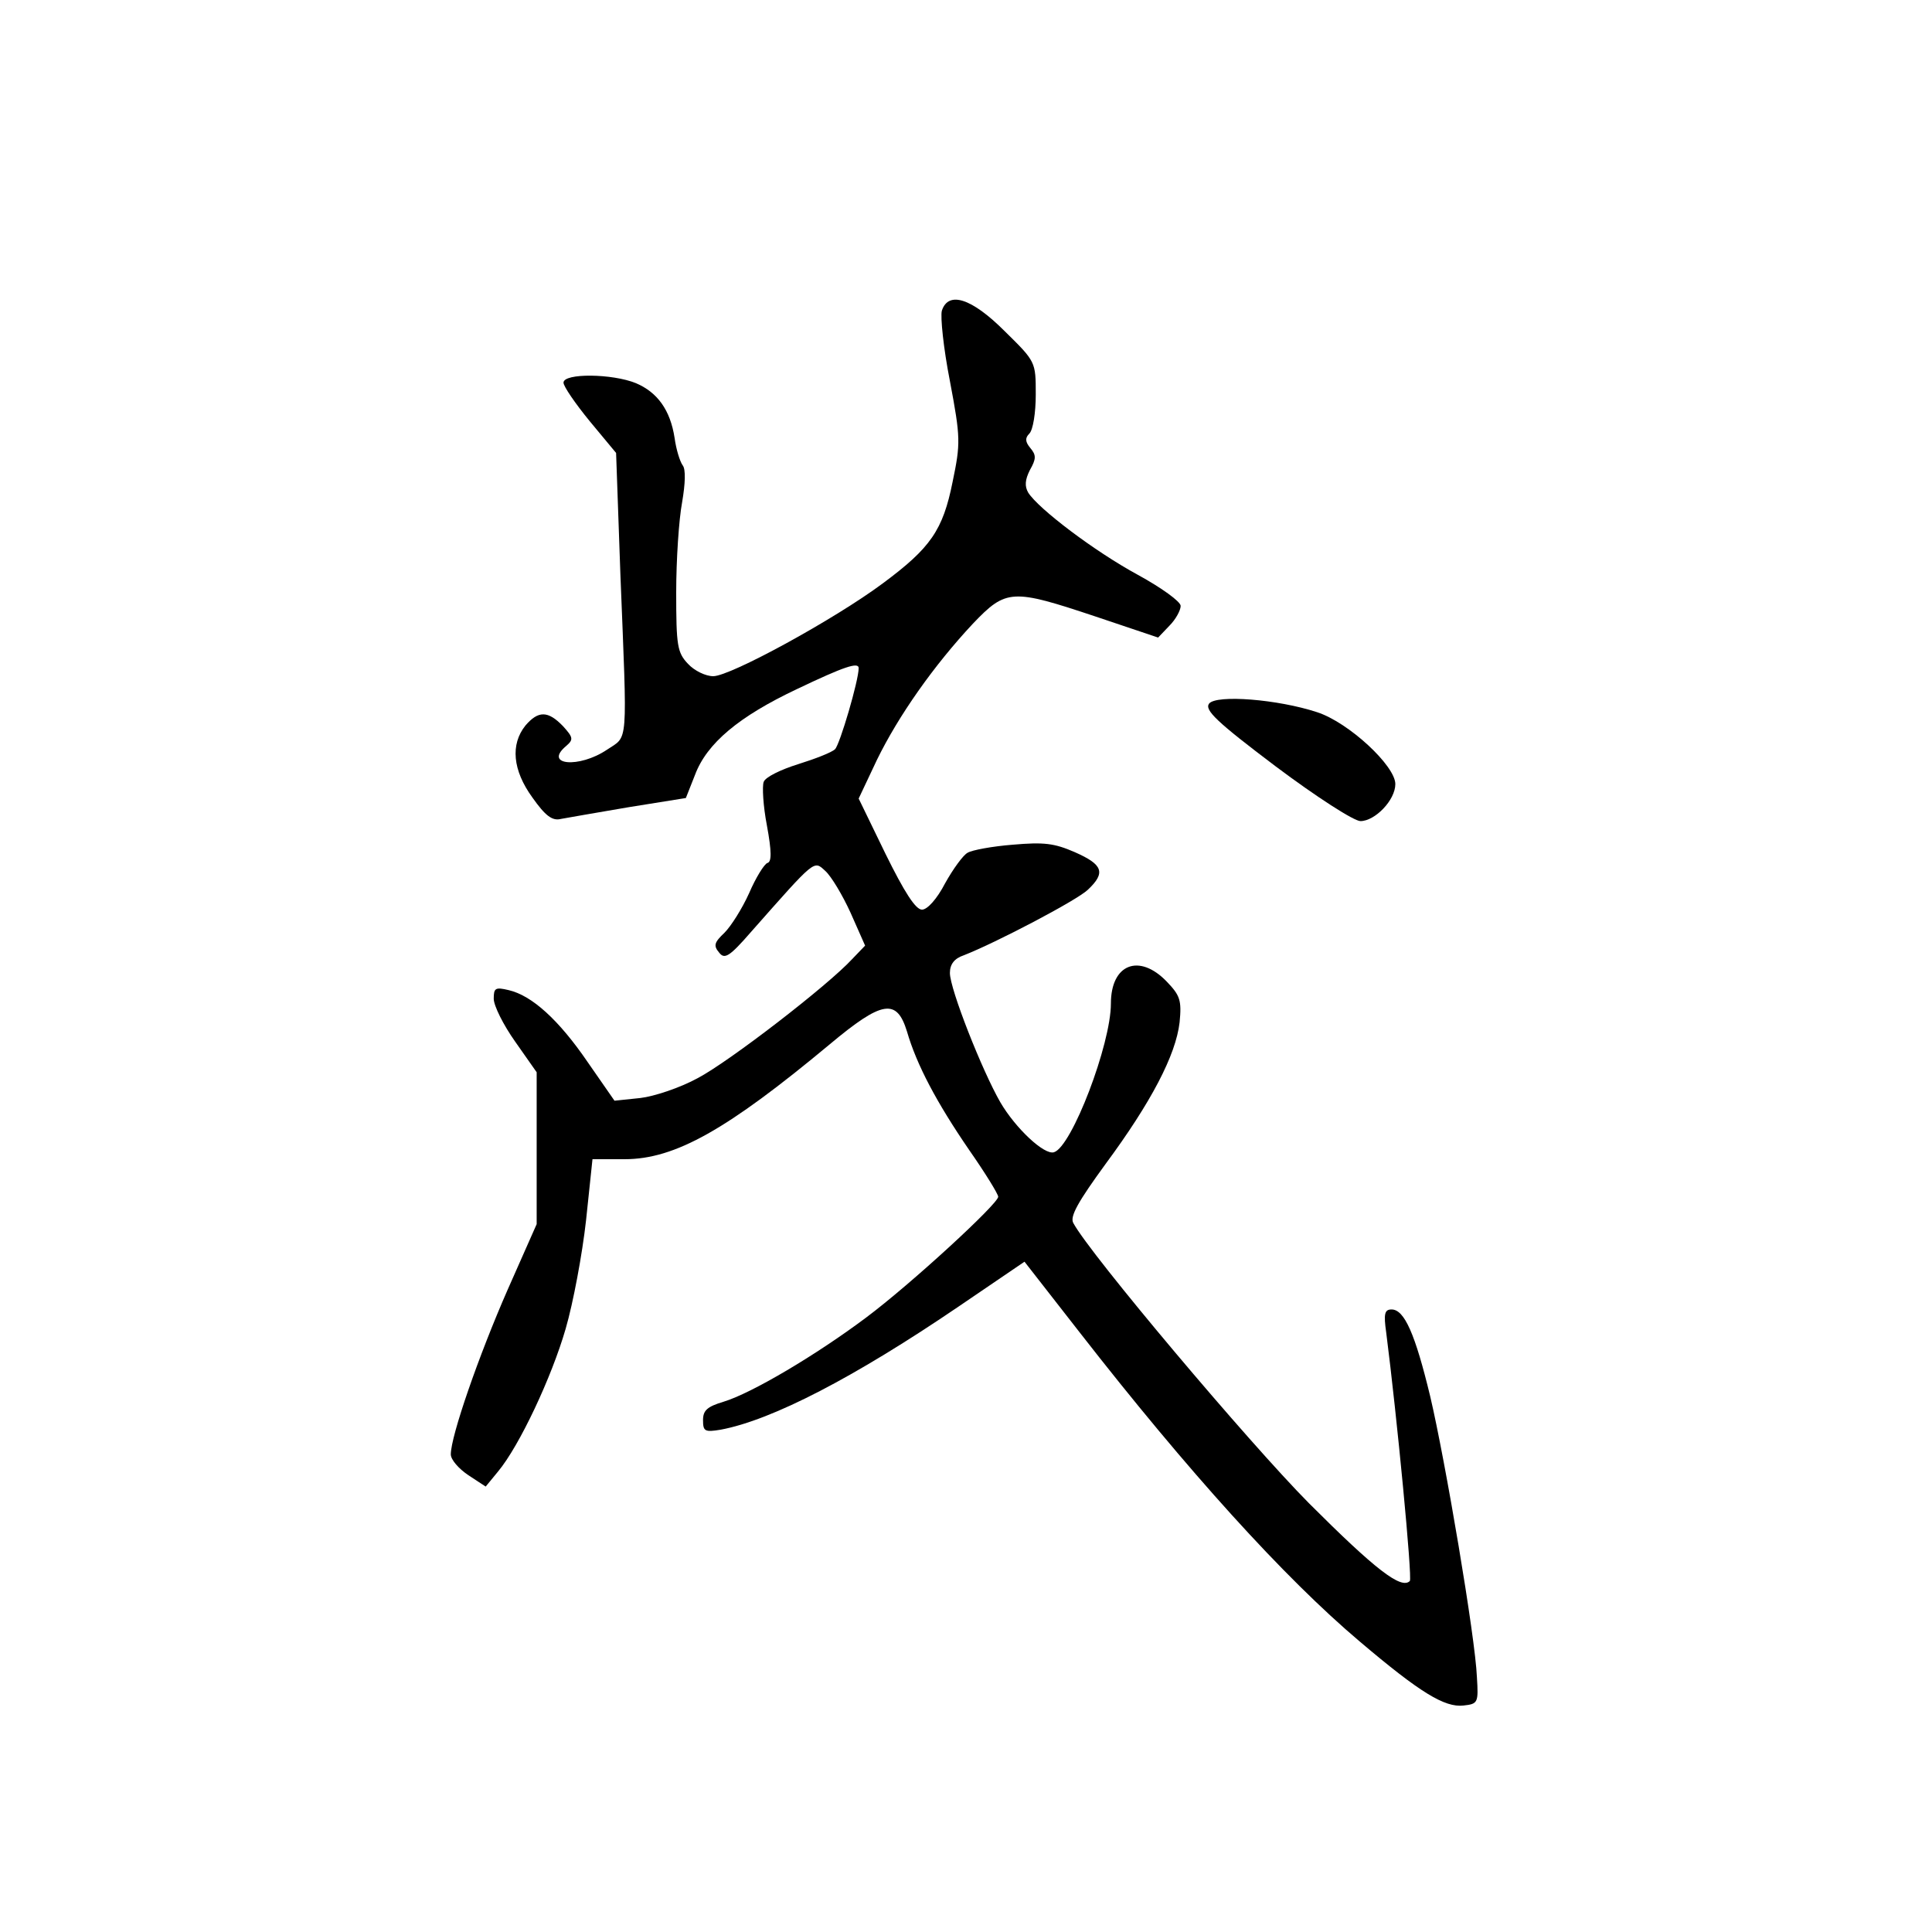 <?xml version="1.0" standalone="no"?>
<!DOCTYPE svg PUBLIC "-//W3C//DTD SVG 20010904//EN"
 "http://www.w3.org/TR/2001/REC-SVG-20010904/DTD/svg10.dtd">
<svg version="1.0" xmlns="http://www.w3.org/2000/svg"
 width="360pt" height="360pt" viewBox="0 0 360 360"
 preserveAspectRatio="xMidYMid meet">
<g transform="translate(0,360) scale(0.1,-0.1)"
fill="#000000" stroke="none">
<path d="M1755 3021 c-3 -11 3 -70 15 -131 20 -106 20 -116 5 -188 -18 -90
-41 -123 -130 -189 -90 -67 -284 -173 -316 -173 -14 0 -35 10 -47 23 -20 21
-22 34 -22 133 0 61 5 136 11 168 6 35 7 62 1 69 -5 7 -12 29 -15 51 -8 52
-32 85 -72 102 -44 18 -135 19 -135 1 0 -7 22 -39 49 -72 l49 -59 8 -226 c13
-326 15 -300 -25 -327 -52 -35 -119 -29 -76 7 14 12 13 16 -6 37 -28 29 -46
29 -70 1 -28 -35 -24 -83 13 -134 24 -34 37 -44 53 -40 11 2 68 12 127 22
l106 17 17 43 c22 59 82 109 190 160 88 42 115 51 115 39 0 -23 -35 -142 -44
-151 -6 -6 -37 -18 -69 -28 -32 -10 -61 -24 -64 -33 -3 -8 -1 -45 6 -81 9 -49
9 -68 1 -70 -6 -2 -22 -28 -34 -56 -13 -29 -34 -62 -46 -74 -19 -18 -21 -24
-10 -37 10 -13 19 -8 59 38 122 138 117 134 139 114 11 -10 32 -45 47 -78 l27
-61 -24 -25 c-45 -49 -229 -191 -288 -222 -33 -18 -81 -34 -107 -37 l-48 -5
-50 72 c-54 79 -104 124 -147 134 -25 6 -28 4 -28 -16 0 -13 18 -49 40 -80
l40 -57 0 -142 0 -141 -54 -122 c-54 -123 -106 -273 -106 -307 0 -10 15 -27
33 -39 l32 -21 23 28 c40 48 100 176 126 266 14 48 31 139 38 202 l12 114 60
0 c94 0 191 55 382 214 98 82 125 86 144 24 18 -62 55 -132 116 -221 30 -43
54 -82 54 -87 0 -13 -163 -163 -246 -225 -92 -69 -213 -141 -266 -157 -30 -9
-38 -16 -38 -34 0 -21 3 -23 33 -18 96 18 250 98 444 230 l122 83 103 -132
c201 -258 381 -457 522 -576 112 -95 158 -123 193 -119 27 3 28 5 25 53 -3 74
-59 404 -87 523 -28 116 -48 162 -72 162 -13 0 -15 -8 -10 -43 20 -156 49
-458 44 -463 -16 -16 -64 21 -188 145 -112 113 -408 464 -439 522 -7 12 9 40
60 110 85 115 131 203 138 264 4 41 1 50 -24 76 -51 53 -104 33 -104 -41 0
-76 -73 -267 -106 -277 -18 -6 -72 45 -100 93 -34 59 -94 211 -94 241 0 16 8
27 26 33 59 23 210 102 231 122 34 32 28 47 -24 70 -39 17 -58 19 -116 14 -38
-3 -76 -10 -84 -15 -8 -4 -27 -30 -42 -57 -15 -29 -33 -49 -43 -49 -12 0 -33
33 -68 104 l-50 103 34 72 c40 82 106 176 179 254 62 65 73 65 229 13 l116
-39 21 22 c12 12 21 29 21 37 0 8 -36 34 -80 58 -81 44 -185 123 -204 153 -7
12 -6 24 3 42 12 21 12 28 1 41 -10 12 -10 19 -2 27 7 7 12 39 12 73 0 61 0
61 -58 118 -62 62 -105 75 -117 38z"/>
<path d="M2253 2289 c-9 -12 14 -34 124 -117 76 -57 146 -102 158 -102 27 0
65 39 65 69 0 34 -87 115 -146 134 -73 24 -187 33 -201 16z"/>
</g>
</svg>
